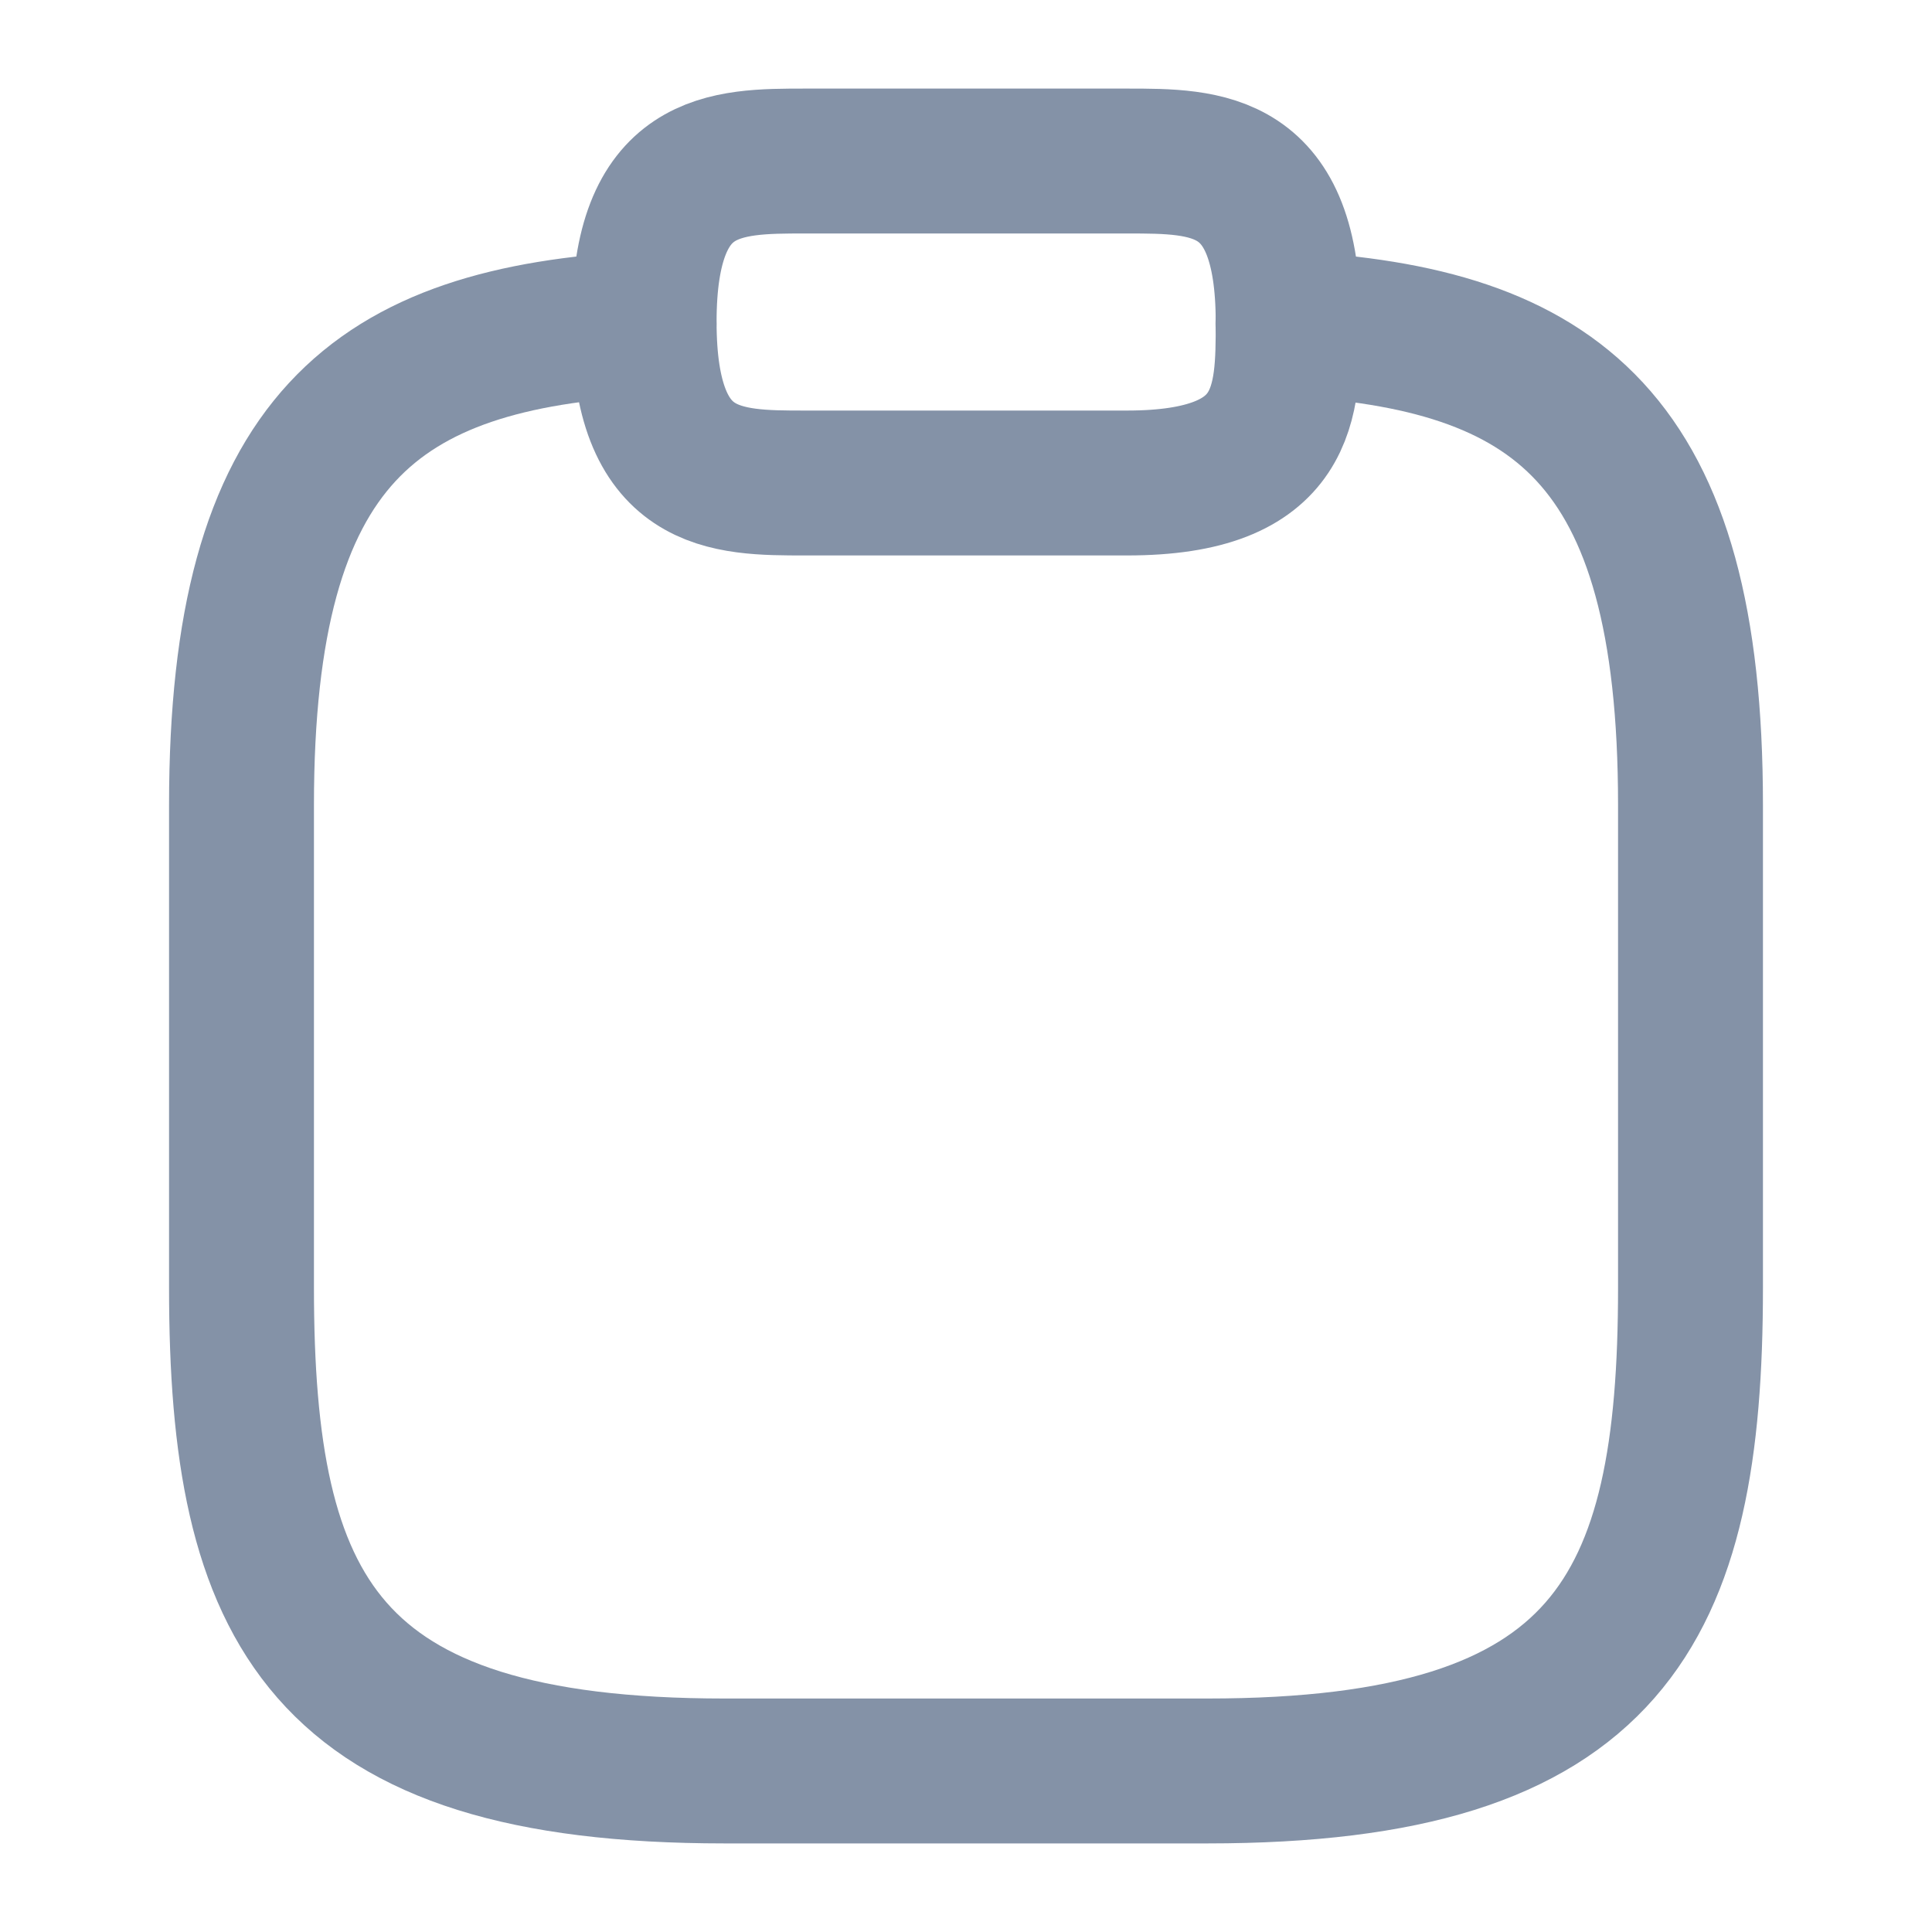 <svg width="20" height="20" viewBox="0 0 20 20" fill="none" xmlns="http://www.w3.org/2000/svg">
<path d="M8.335 5H11.668C13.335 5 13.335 4.167 13.335 3.333C13.335 1.667 12.501 1.667 11.668 1.667H8.335C7.501 1.667 6.668 1.667 6.668 3.333C6.668 5 7.501 5 8.335 5Z" stroke="#8492A7" stroke-width="1.5" stroke-miterlimit="10" stroke-linecap="round" stroke-linejoin="round"/>
<path d="M13.333 3.35C16.108 3.5 17.5 4.525 17.5 8.333V13.333C17.5 16.667 16.667 18.333 12.5 18.333H7.5C3.333 18.333 2.5 16.667 2.5 13.333V8.333C2.5 4.533 3.892 3.5 6.667 3.35" stroke="#8492A7" stroke-width="1.5" stroke-miterlimit="10" stroke-linecap="round" stroke-linejoin="round"/>
</svg>
